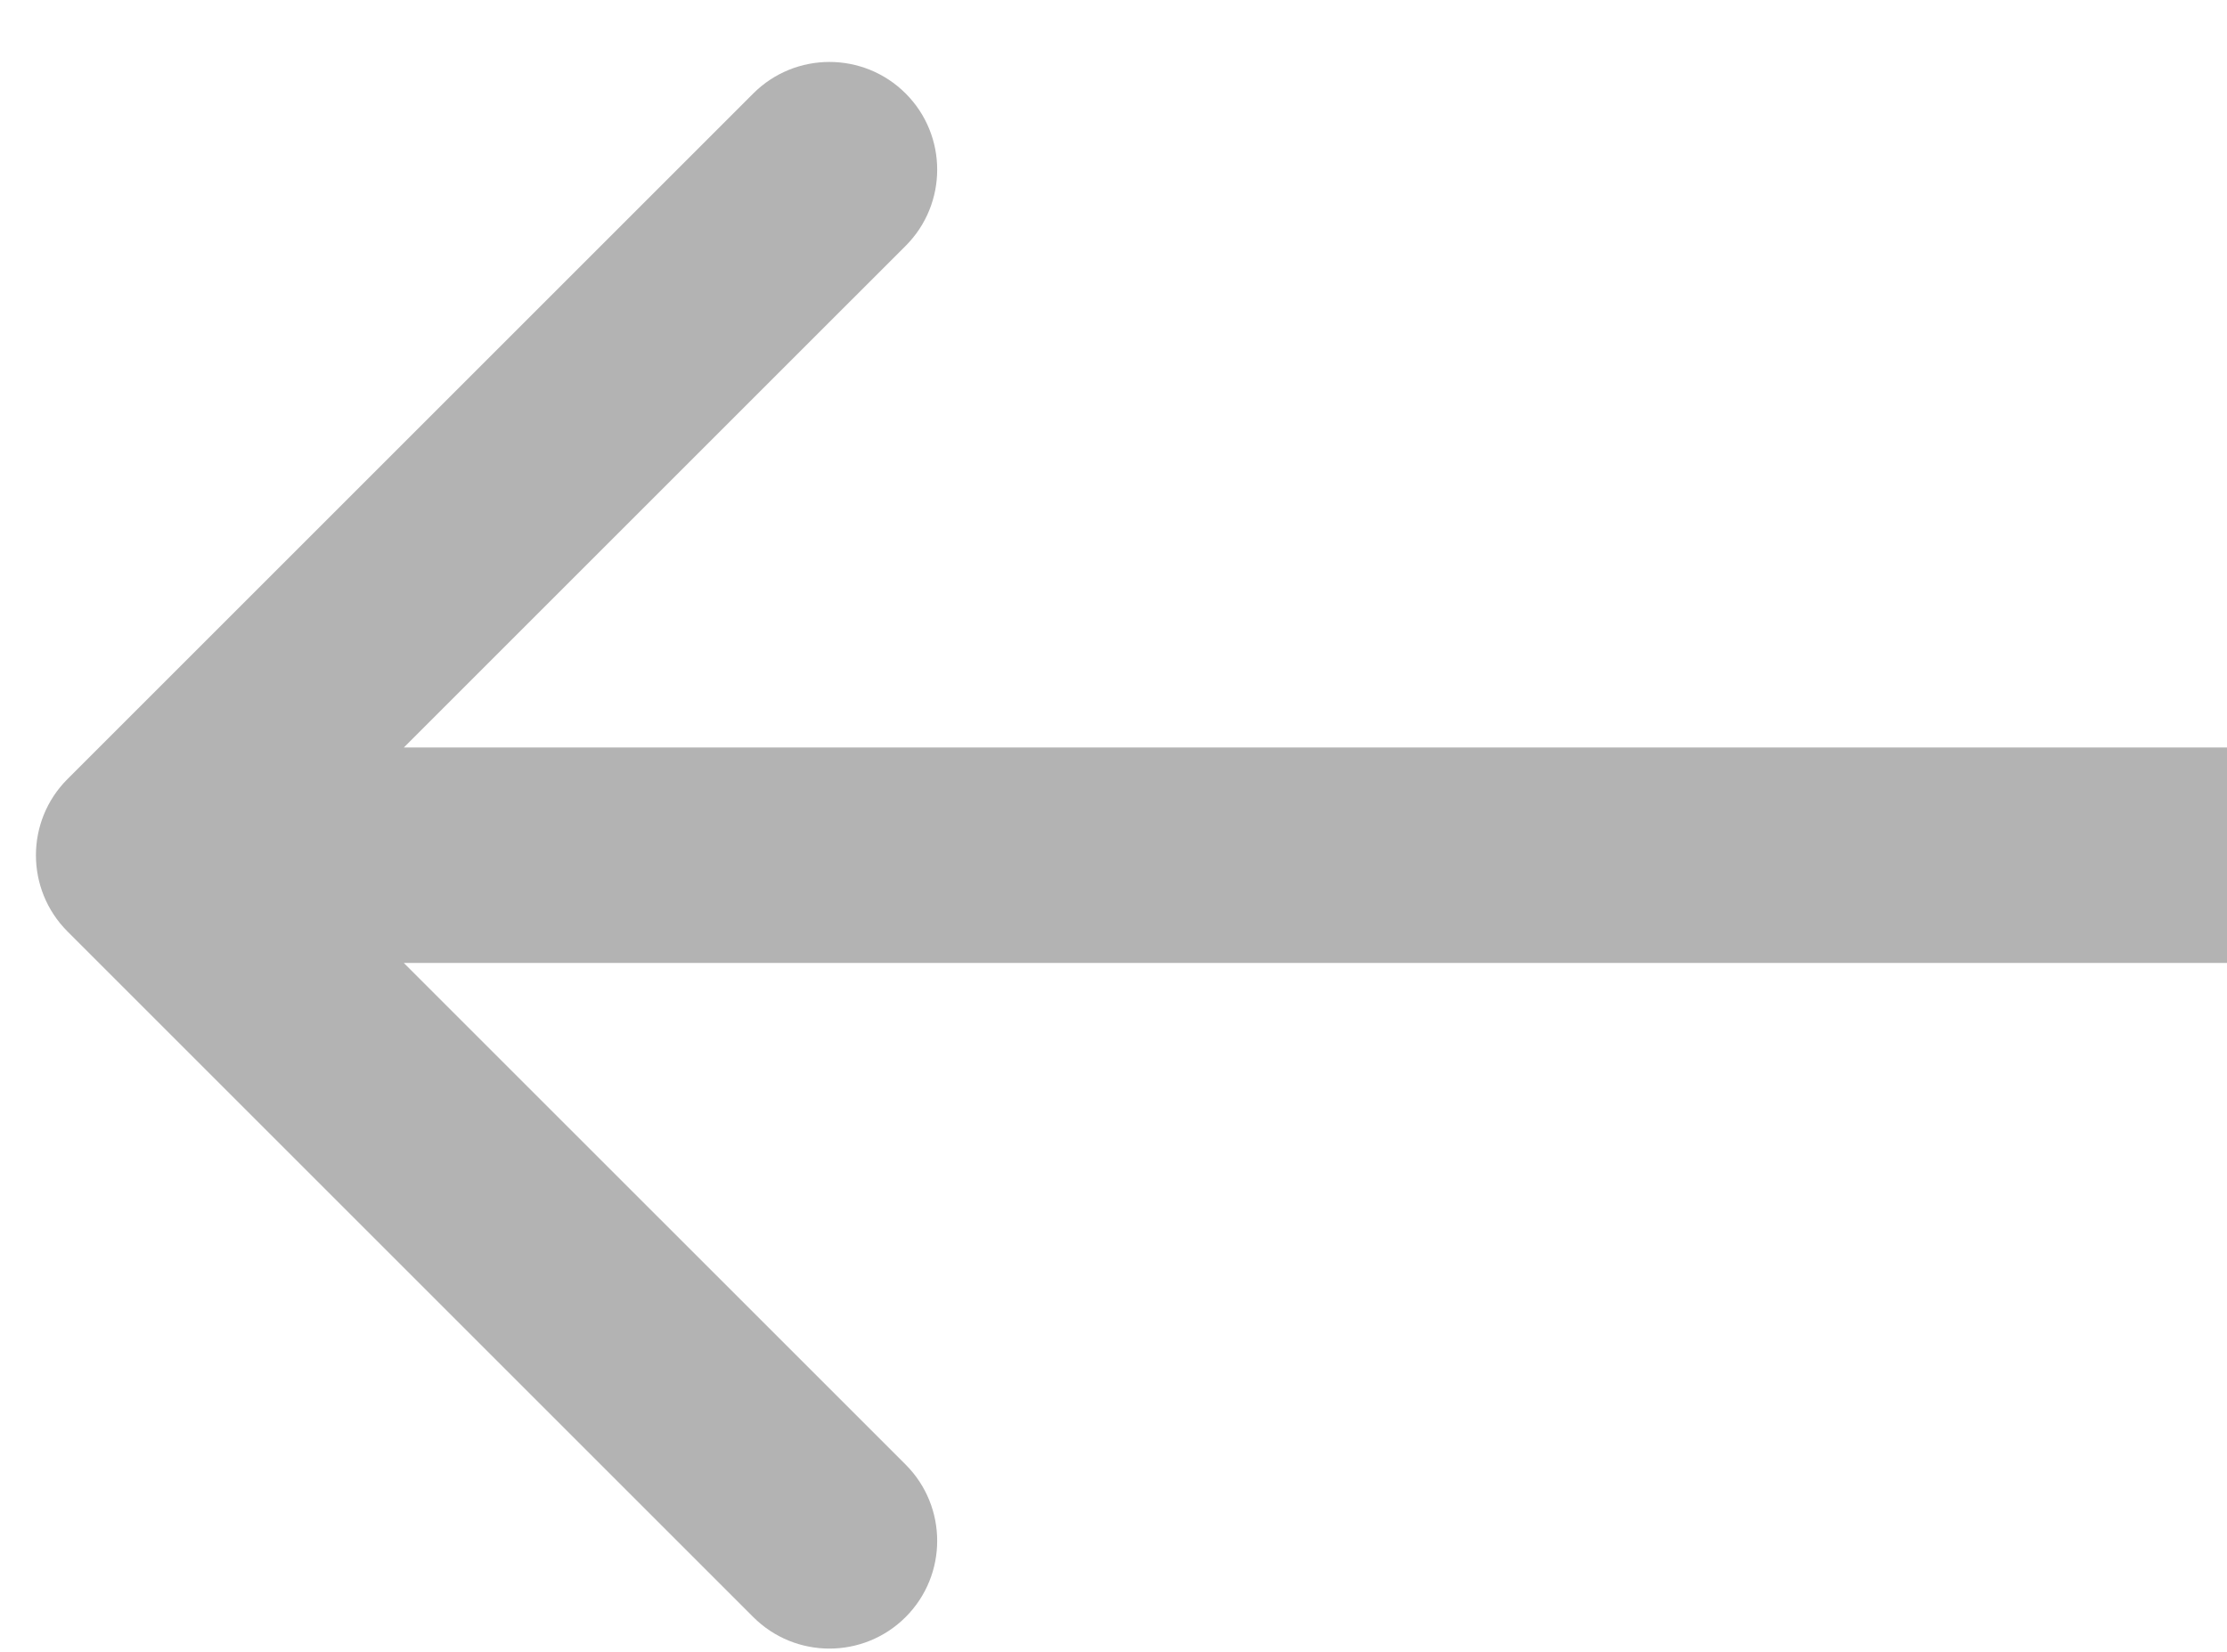 <svg width="31" height="23" viewBox="0 0 31 23" fill="none" xmlns="http://www.w3.org/2000/svg">
<path d="M0.939 10.848C0.354 11.433 0.354 12.383 0.939 12.969L10.485 22.515C11.071 23.101 12.021 23.101 12.607 22.515C13.192 21.929 13.192 20.979 12.607 20.393L4.121 11.908L12.607 3.423C13.192 2.837 13.192 1.887 12.607 1.302C12.021 0.716 11.071 0.716 10.485 1.302L0.939 10.848ZM31 10.408L2 10.408L2 13.408L31 13.408L31 10.408Z" fill="#B3B3B3"/>
</svg>
